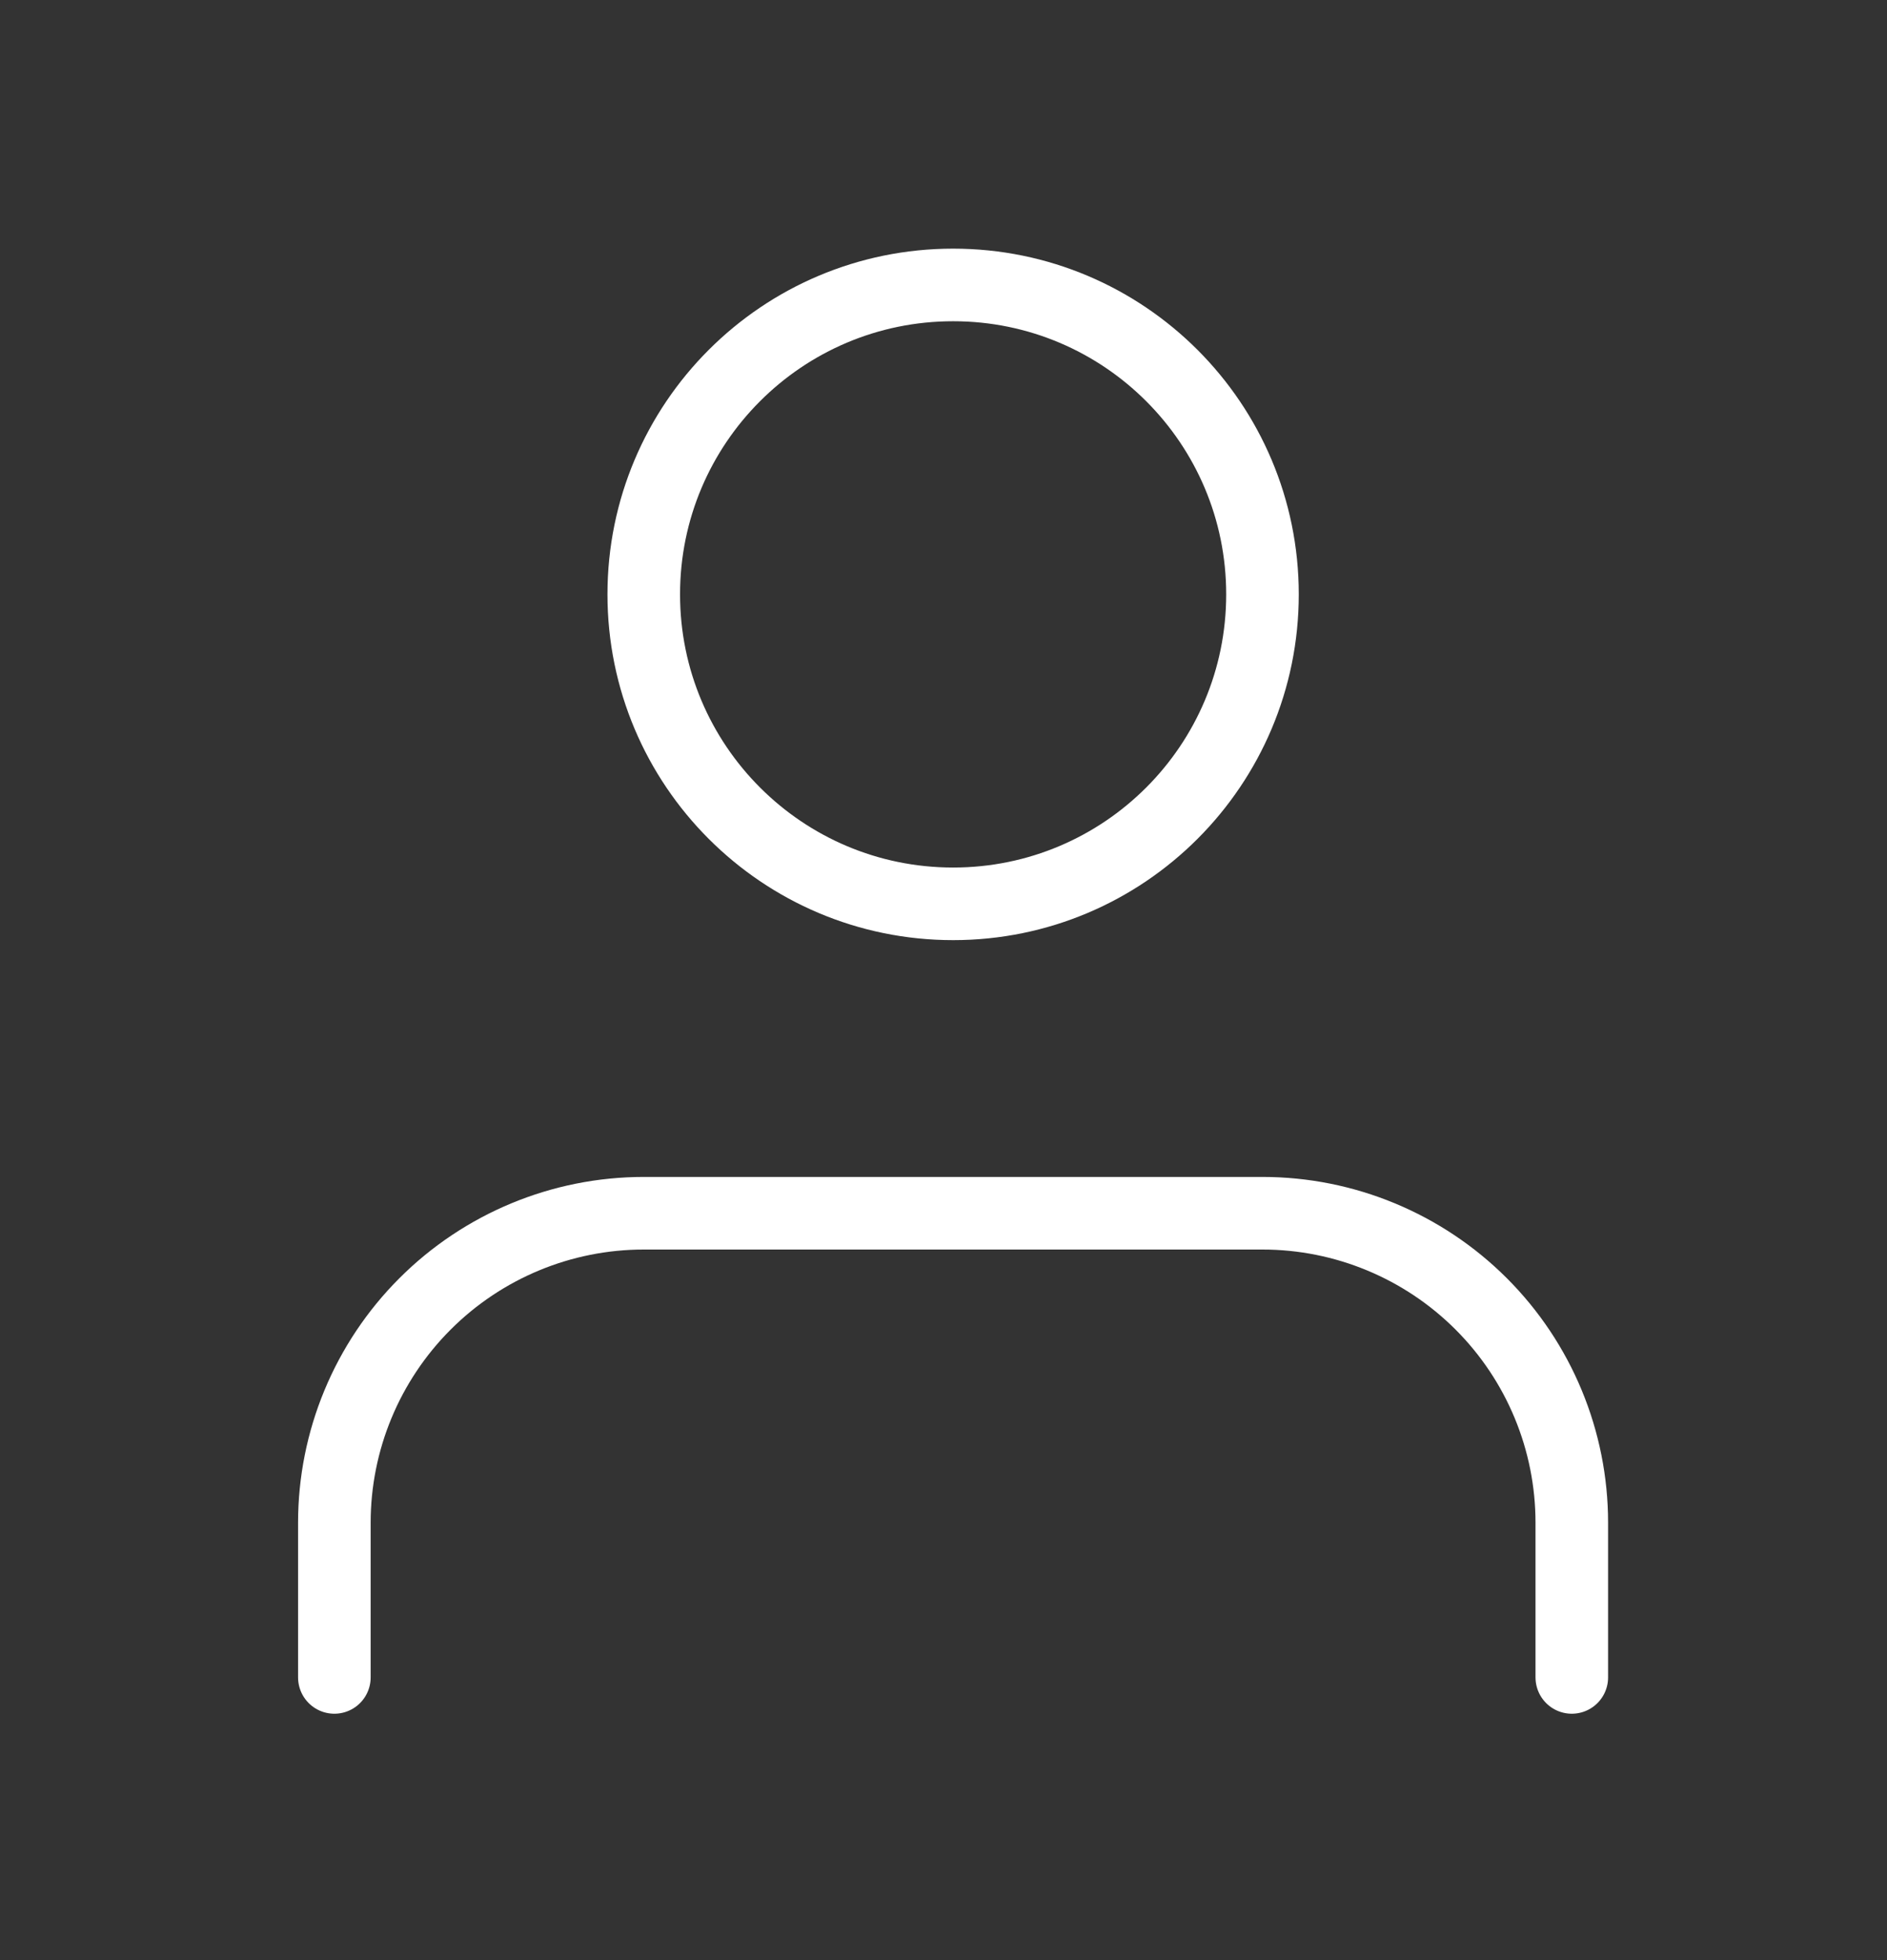 <svg width="26" height="27" viewBox="0 0 26 27" fill="none" xmlns="http://www.w3.org/2000/svg">
<rect x="0" y="0" width="26" height="27" fill="#333333" stroke="none"/>
<path d="M21.657 23.106V20.975C21.657 19.844 21.208 18.76 20.409 17.961C19.61 17.162 18.525 16.712 17.395 16.712H8.87C7.739 16.712 6.655 17.162 5.856 17.961C5.057 18.76 4.607 19.844 4.607 20.975V23.106" stroke="white" stroke-linecap="round" stroke-linejoin="round"/>
<path d="M13.133 12.45C15.487 12.45 17.395 10.541 17.395 8.187C17.395 5.833 15.487 3.925 13.133 3.925C10.778 3.925 8.87 5.833 8.87 8.187C8.87 10.541 10.778 12.45 13.133 12.45Z" stroke="white" stroke-linecap="round" stroke-linejoin="round"/>
</svg>
